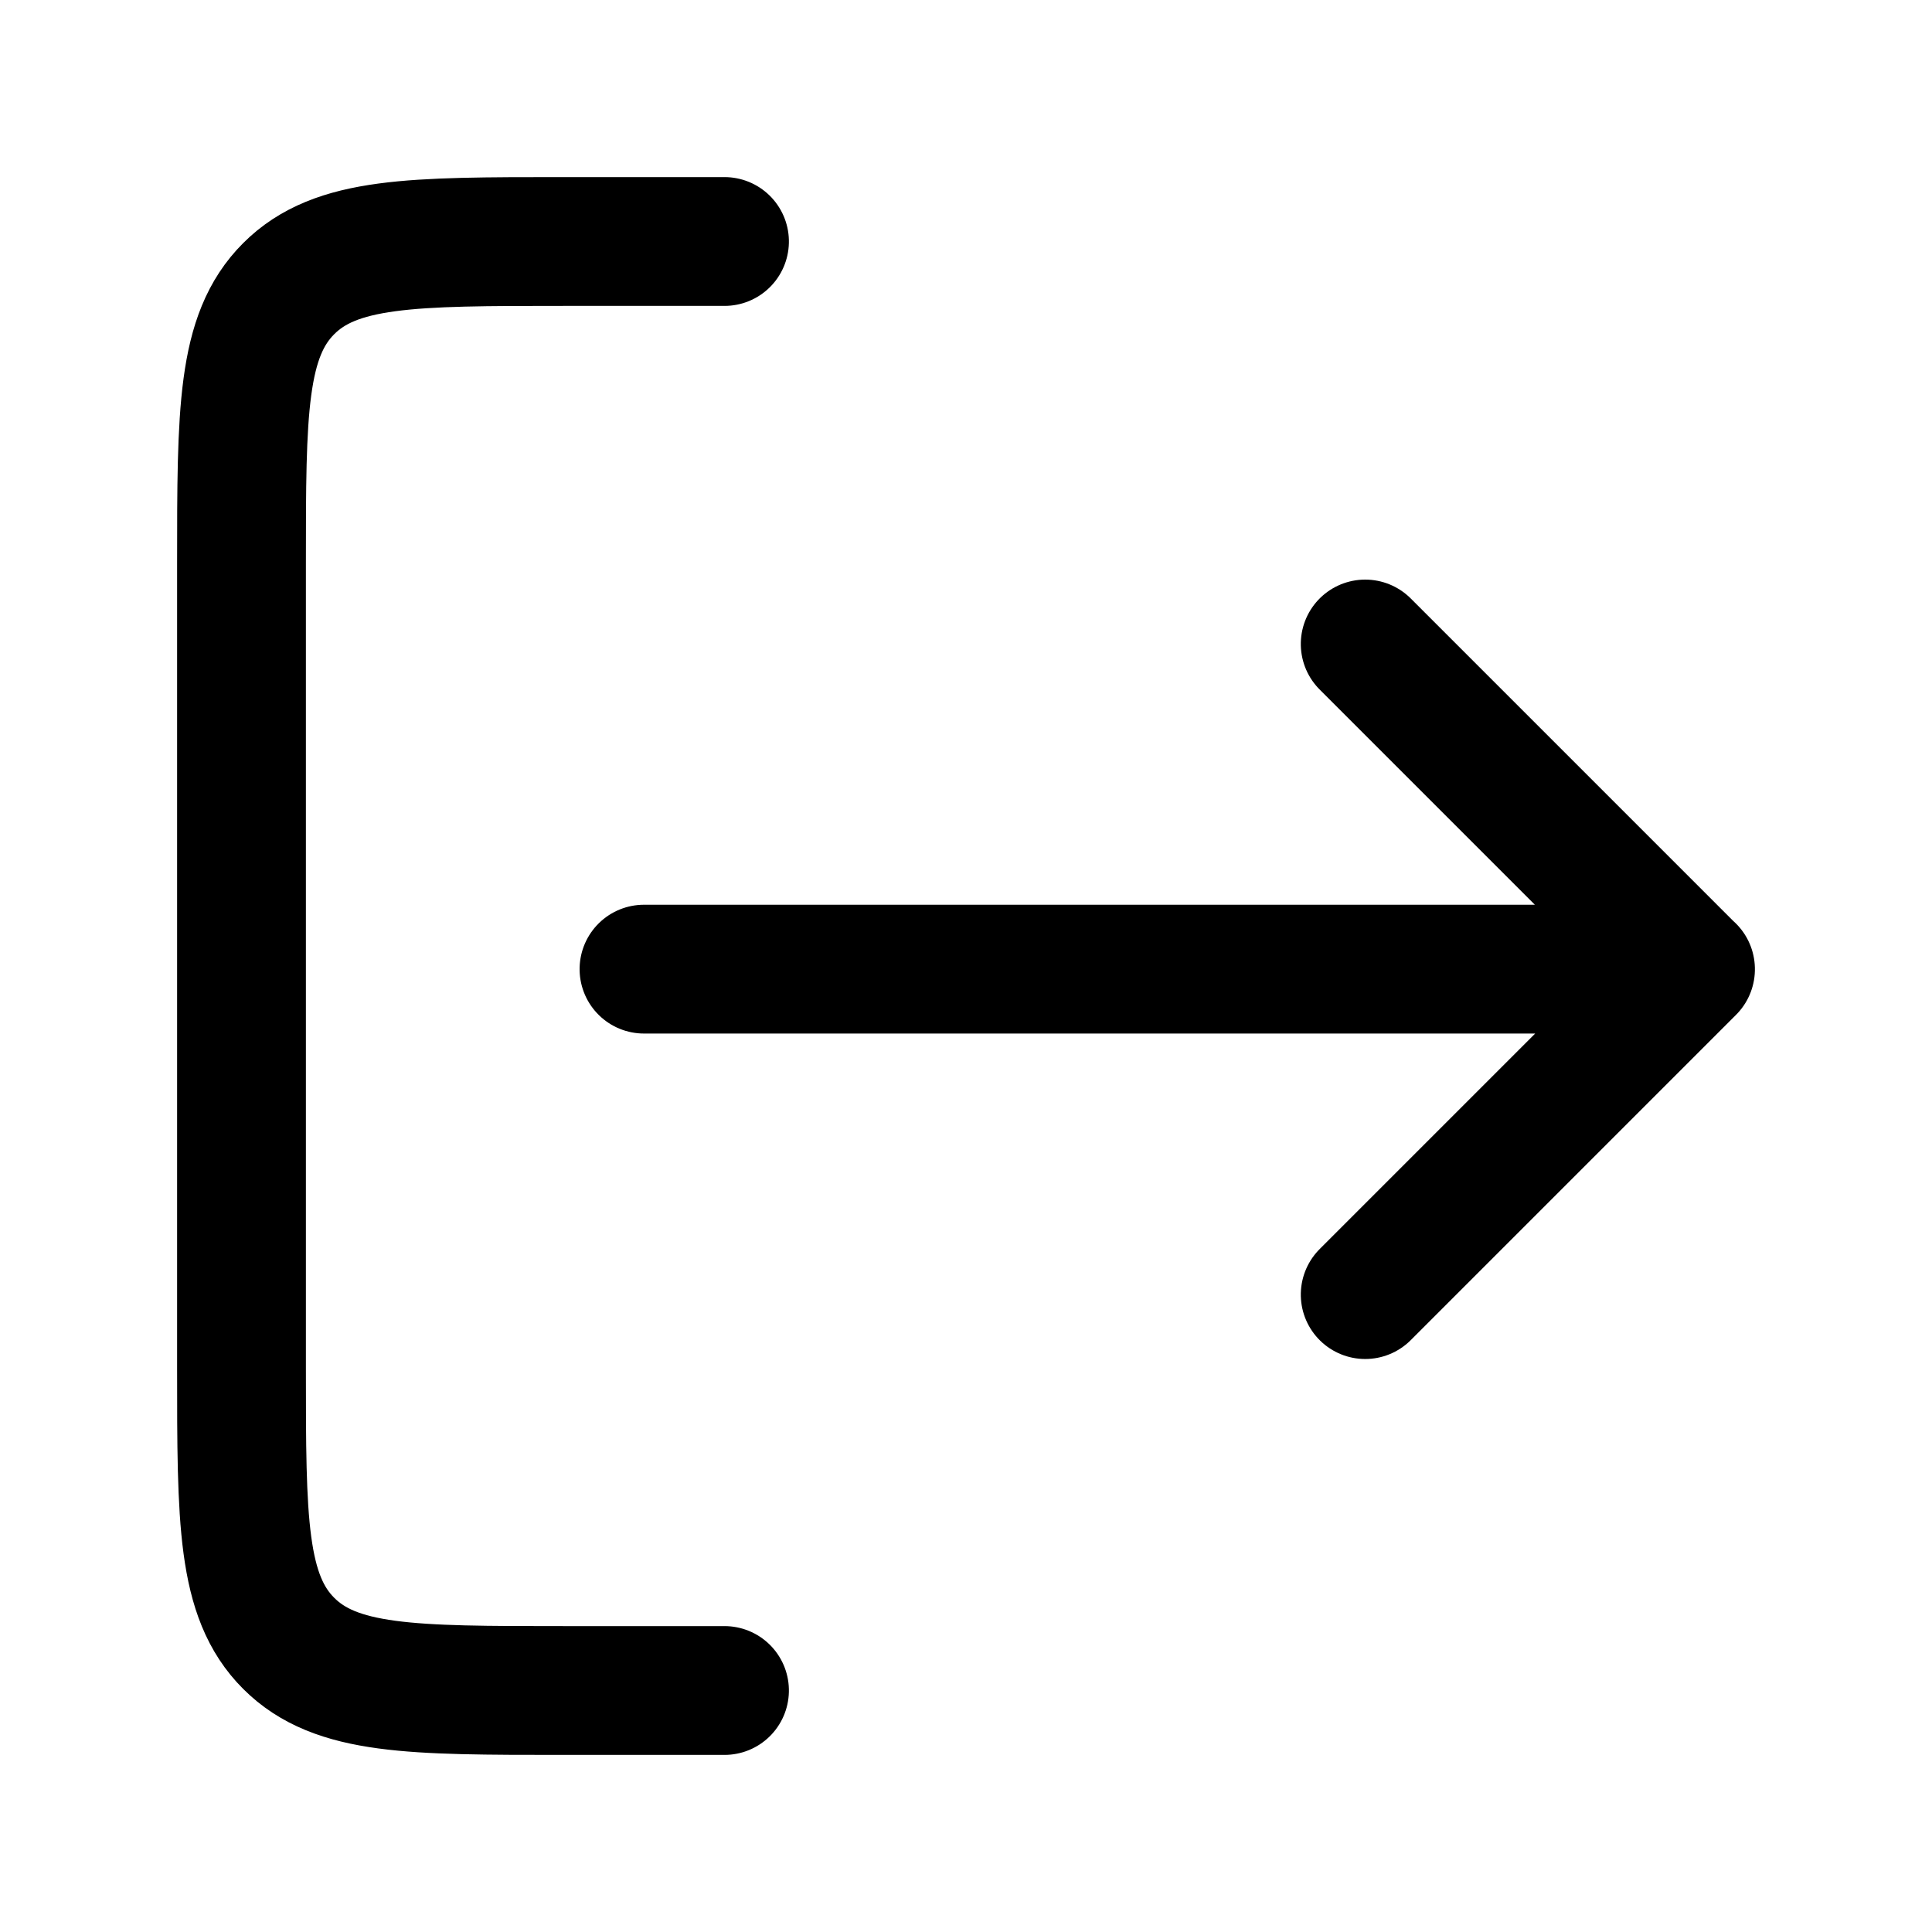 <svg width="24" height="24" viewBox="0 0 24 24" fill="none" xmlns="http://www.w3.org/2000/svg">
<path d="M8 7.041L12.041 3L16.082 7.041M12.039 16V3M21 15V17C21 18.886 21 19.828 20.414 20.414C19.828 21 18.886 21 17 21H7C5.114 21 4.172 21 3.586 20.414C3 19.828 3 18.886 3 17V15" stroke="currentColor" stroke-width="1.6" stroke-linecap="round" stroke-linejoin="round" data-darkreader-inline-stroke="" style="--darkreader-inline-stroke: #d3cfc9;" class="my-path" transform="rotate(90 12 12)"/>
</svg>
